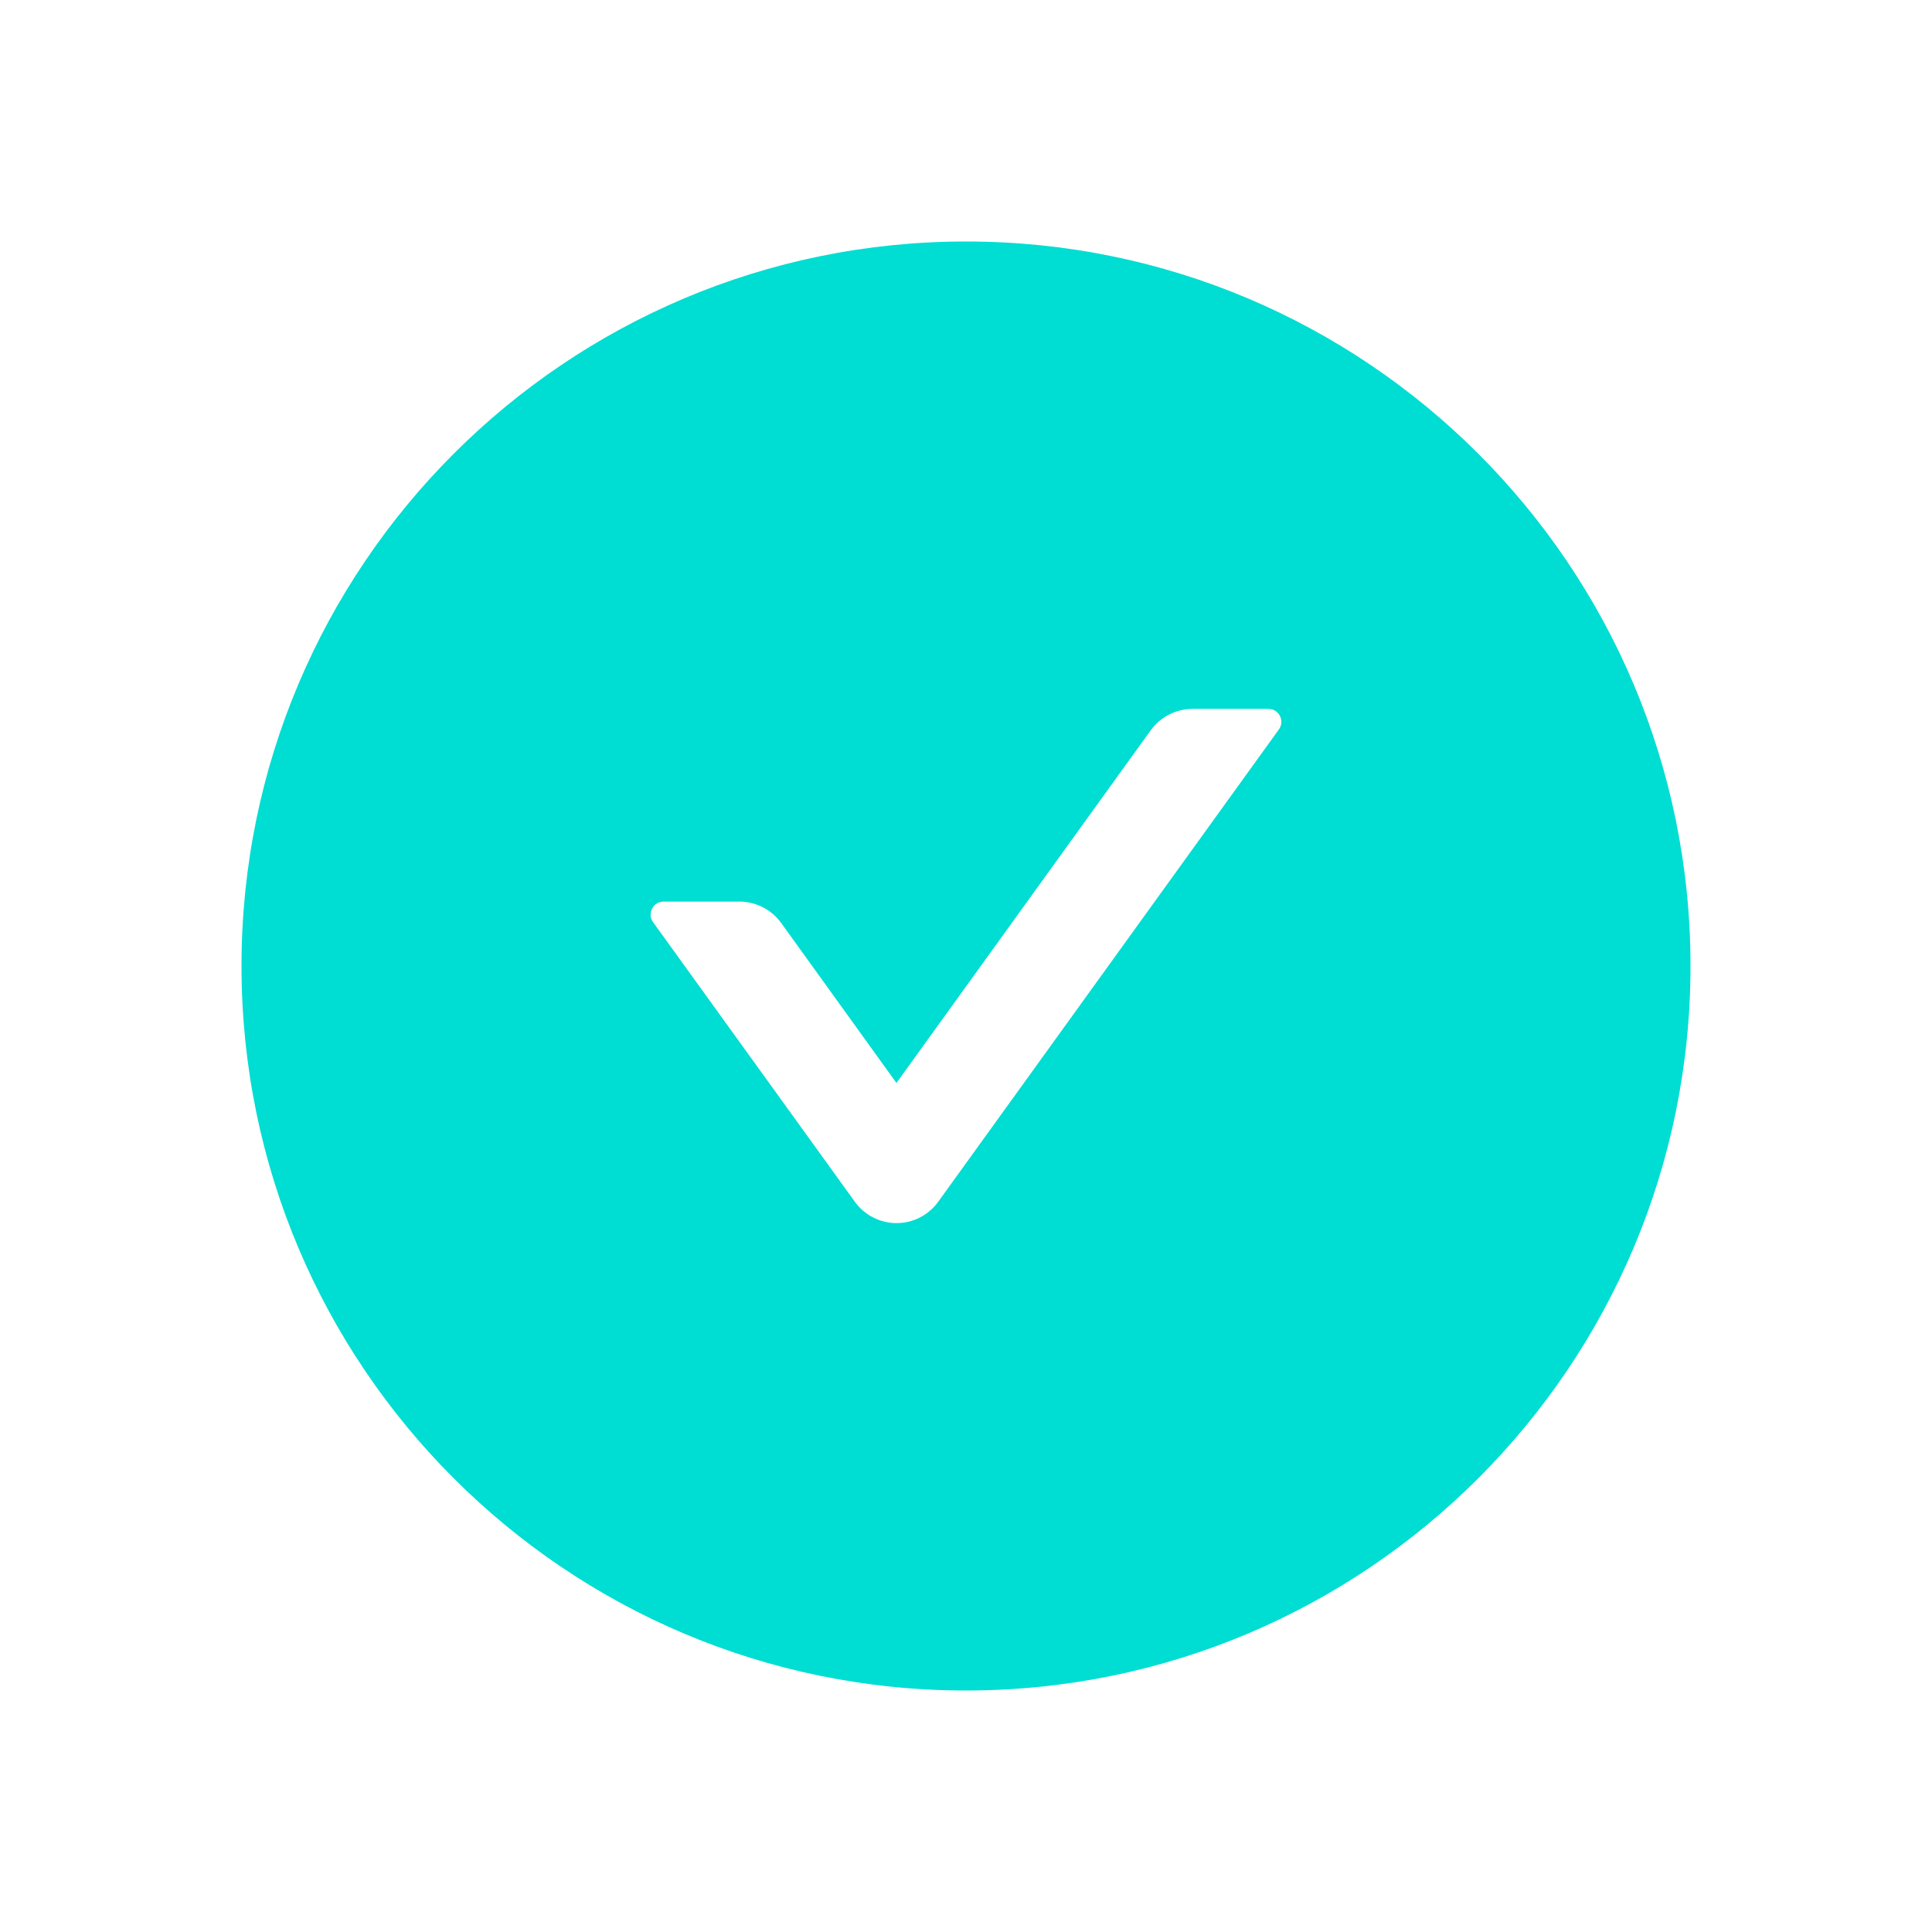 <svg width="24" height="24" viewBox="0 0 24 24" fill="none" xmlns="http://www.w3.org/2000/svg">
<path d="M12 3C7.03 3 3 7.03 3 12C3 16.97 7.03 21 12 21C16.97 21 21 16.97 21 12C21 7.03 16.97 3 12 3ZM15.887 9.061L11.656 14.927C11.597 15.009 11.519 15.077 11.429 15.123C11.339 15.17 11.239 15.194 11.137 15.194C11.036 15.194 10.936 15.17 10.845 15.123C10.755 15.077 10.677 15.009 10.618 14.927L8.113 11.456C8.036 11.349 8.113 11.2 8.243 11.2H9.185C9.39 11.2 9.585 11.299 9.706 11.468L11.136 13.453L14.294 9.073C14.415 8.906 14.608 8.806 14.815 8.806H15.757C15.887 8.806 15.964 8.954 15.887 9.061Z" fill="#00DDD3"/>
</svg>

